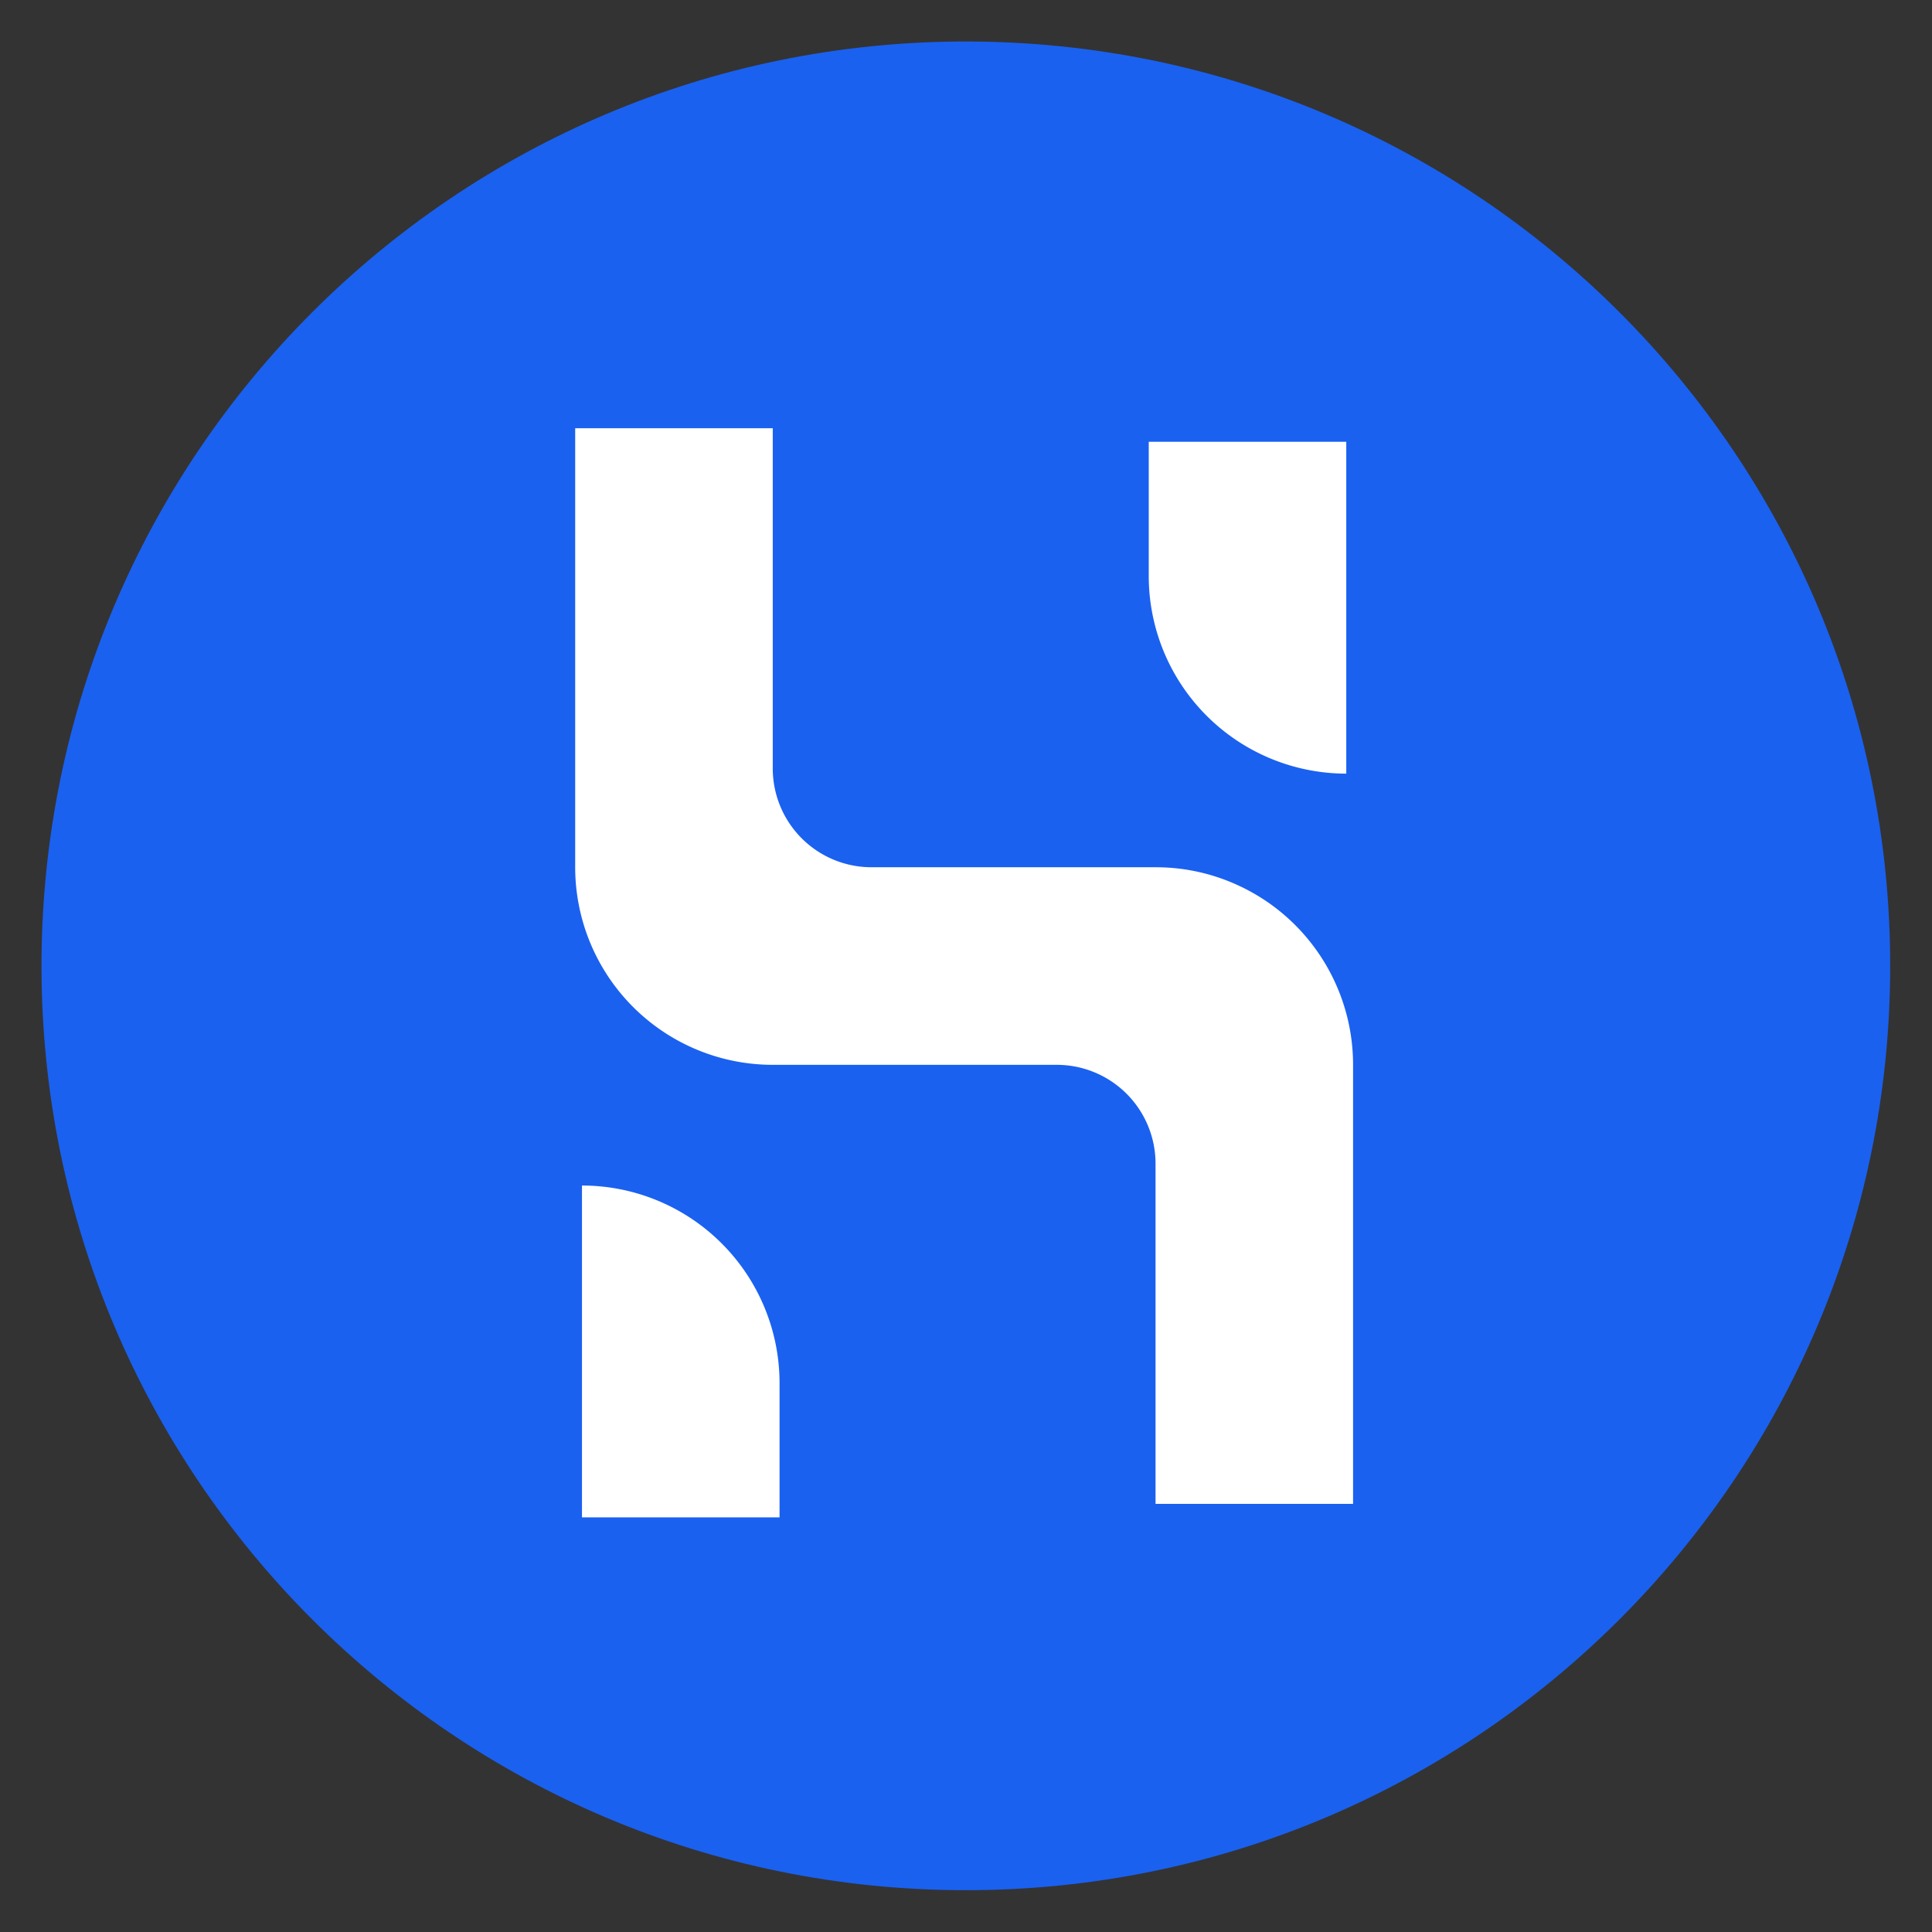 <svg xmlns="http://www.w3.org/2000/svg" width="256" height="256" viewBox="0 0 67.733 67.733"><rect x="0" y="0" width="67.733" height="67.733" fill="#333333" stroke="none"/><g style="fill:none"><path d="M21.236 42.472c11.728 0 21.236-9.508 21.236-21.236S32.964 0 21.236 0 0 9.508 0 21.236s9.508 21.236 21.236 21.236" style="clip-rule:evenodd;fill:#1a61f0;fill-rule:evenodd" transform="translate(1.455 1.455)scale(1.526)"/><path d="M27.466 19.375a4.5 4.5 0 0 0-1.87-.404h-6.527A2.27 2.27 0 0 1 16.8 16.7V8.885h-4.539v10.087a4.54 4.54 0 0 0 4.54 4.538h6.524a2.27 2.27 0 0 1 2.269 2.27v7.817h4.538V23.509c0-1.782-1.043-3.4-2.666-4.134M12.417 26.283v7.624h4.539v-3.086a4.54 4.54 0 0 0-4.539-4.538M26.385 9.196h-.947v3.086a4.54 4.54 0 0 0 4.538 4.538V9.196Z" style="clip-rule:evenodd;fill:#fff;fill-rule:evenodd" transform="translate(1.455 1.455)scale(1.526)"/></g></svg>